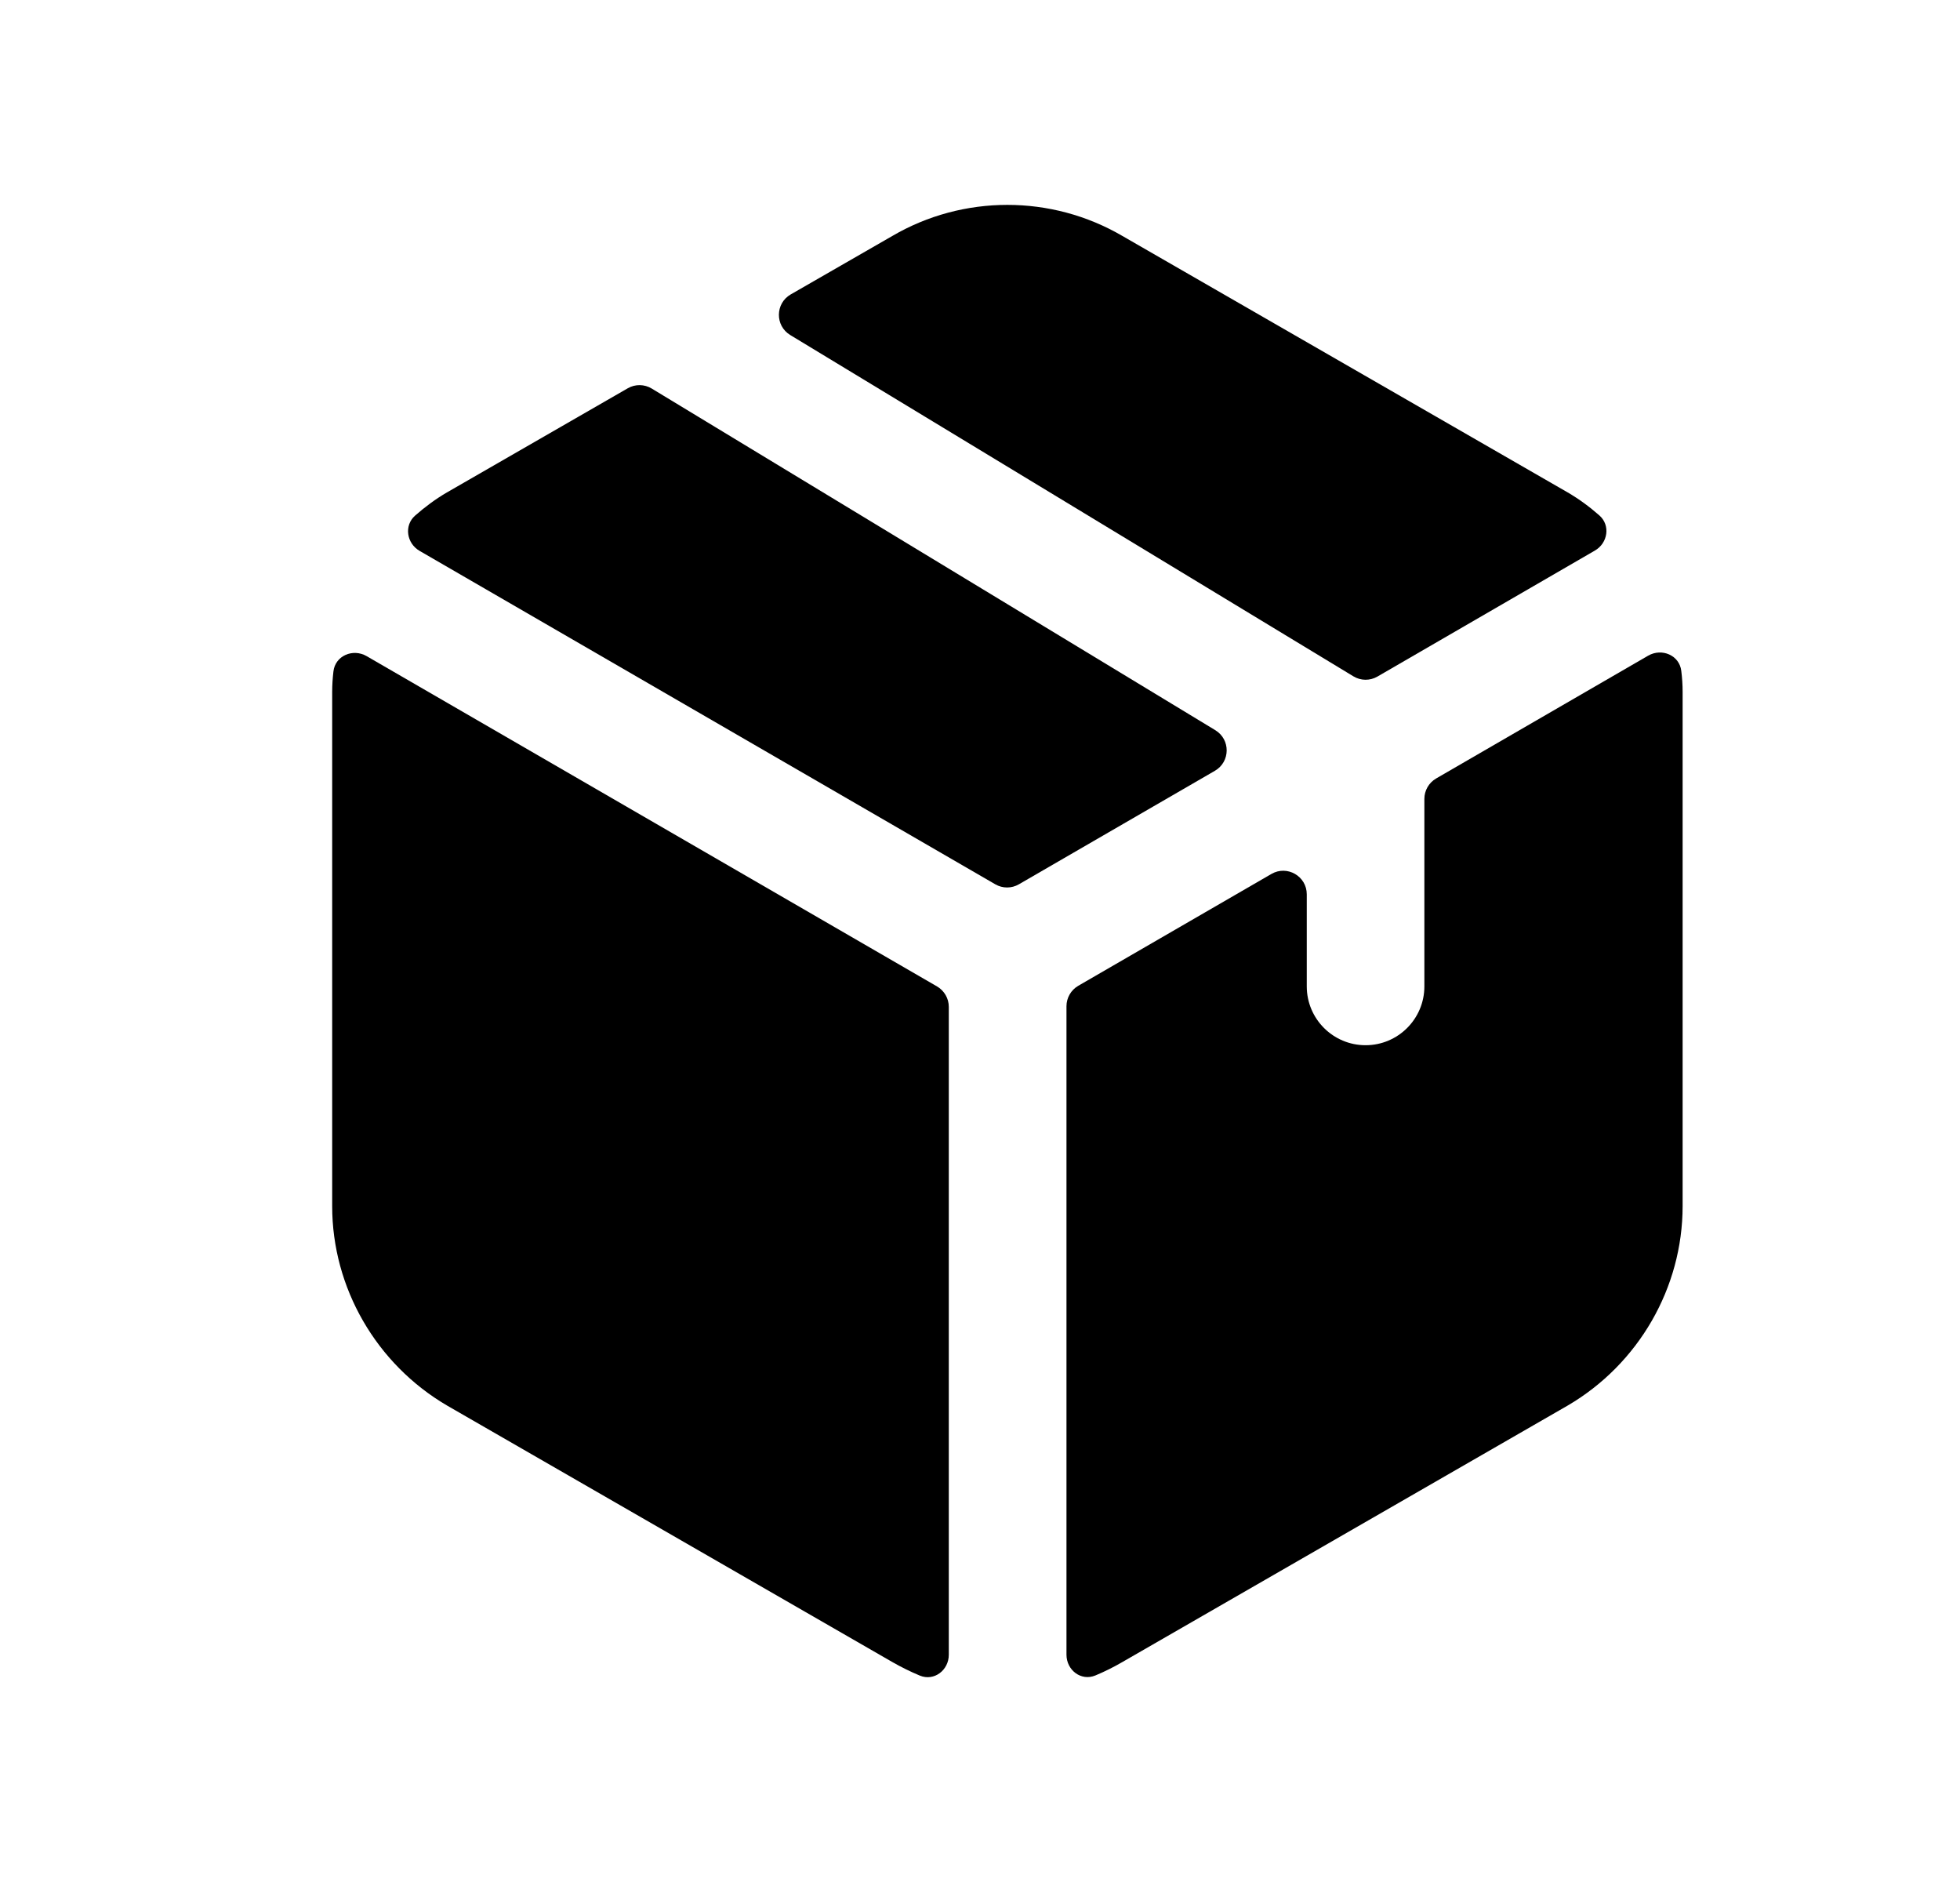 <svg width="25" height="24" viewBox="0 0 25 24" fill="none" xmlns="http://www.w3.org/2000/svg">
<path fill-rule="evenodd" clip-rule="evenodd" d="M12.695 11.277C12.788 11.331 12.903 11.331 12.996 11.277L15.497 9.829C15.694 9.714 15.697 9.431 15.502 9.312L8.313 4.955C8.219 4.898 8.102 4.897 8.008 4.951L5.7 6.28C5.554 6.365 5.42 6.465 5.295 6.575C5.151 6.701 5.186 6.929 5.352 7.025L12.695 11.277Z" fill="black"/>
<path fill-rule="evenodd" clip-rule="evenodd" d="M17.263 8.625C17.357 8.682 17.474 8.683 17.569 8.628L20.343 7.021C20.509 6.925 20.544 6.698 20.399 6.572C20.275 6.463 20.141 6.364 19.995 6.279L14.318 3.01C13.412 2.48 12.285 2.481 11.382 3.009L10.085 3.755C9.888 3.869 9.884 4.153 10.079 4.272L17.263 8.625Z" fill="black"/>
<path fill-rule="evenodd" clip-rule="evenodd" d="M18.317 9.928C18.225 9.982 18.168 10.081 18.168 10.188V12.579C18.168 12.993 17.832 13.329 17.418 13.329C17.004 13.329 16.668 12.993 16.668 12.579V11.405C16.668 11.173 16.417 11.029 16.217 11.145L13.752 12.572C13.66 12.626 13.603 12.725 13.603 12.832V21.101C13.603 21.299 13.79 21.442 13.972 21.366C14.09 21.317 14.204 21.26 14.316 21.195L19.998 17.923C20.901 17.394 21.462 16.421 21.462 15.381V8.822C21.462 8.733 21.456 8.644 21.445 8.556C21.422 8.356 21.197 8.261 21.023 8.361L18.317 9.928Z" fill="black"/>
<path fill-rule="evenodd" clip-rule="evenodd" d="M12.102 12.84C12.102 12.733 12.045 12.634 11.953 12.58L4.676 8.367C4.501 8.266 4.276 8.362 4.253 8.562C4.243 8.648 4.237 8.734 4.237 8.822V15.382C4.237 16.421 4.798 17.395 5.704 17.925L11.38 21.194C11.495 21.26 11.613 21.318 11.733 21.368C11.915 21.443 12.102 21.299 12.102 21.102V12.84Z" fill="black"/>
</svg>